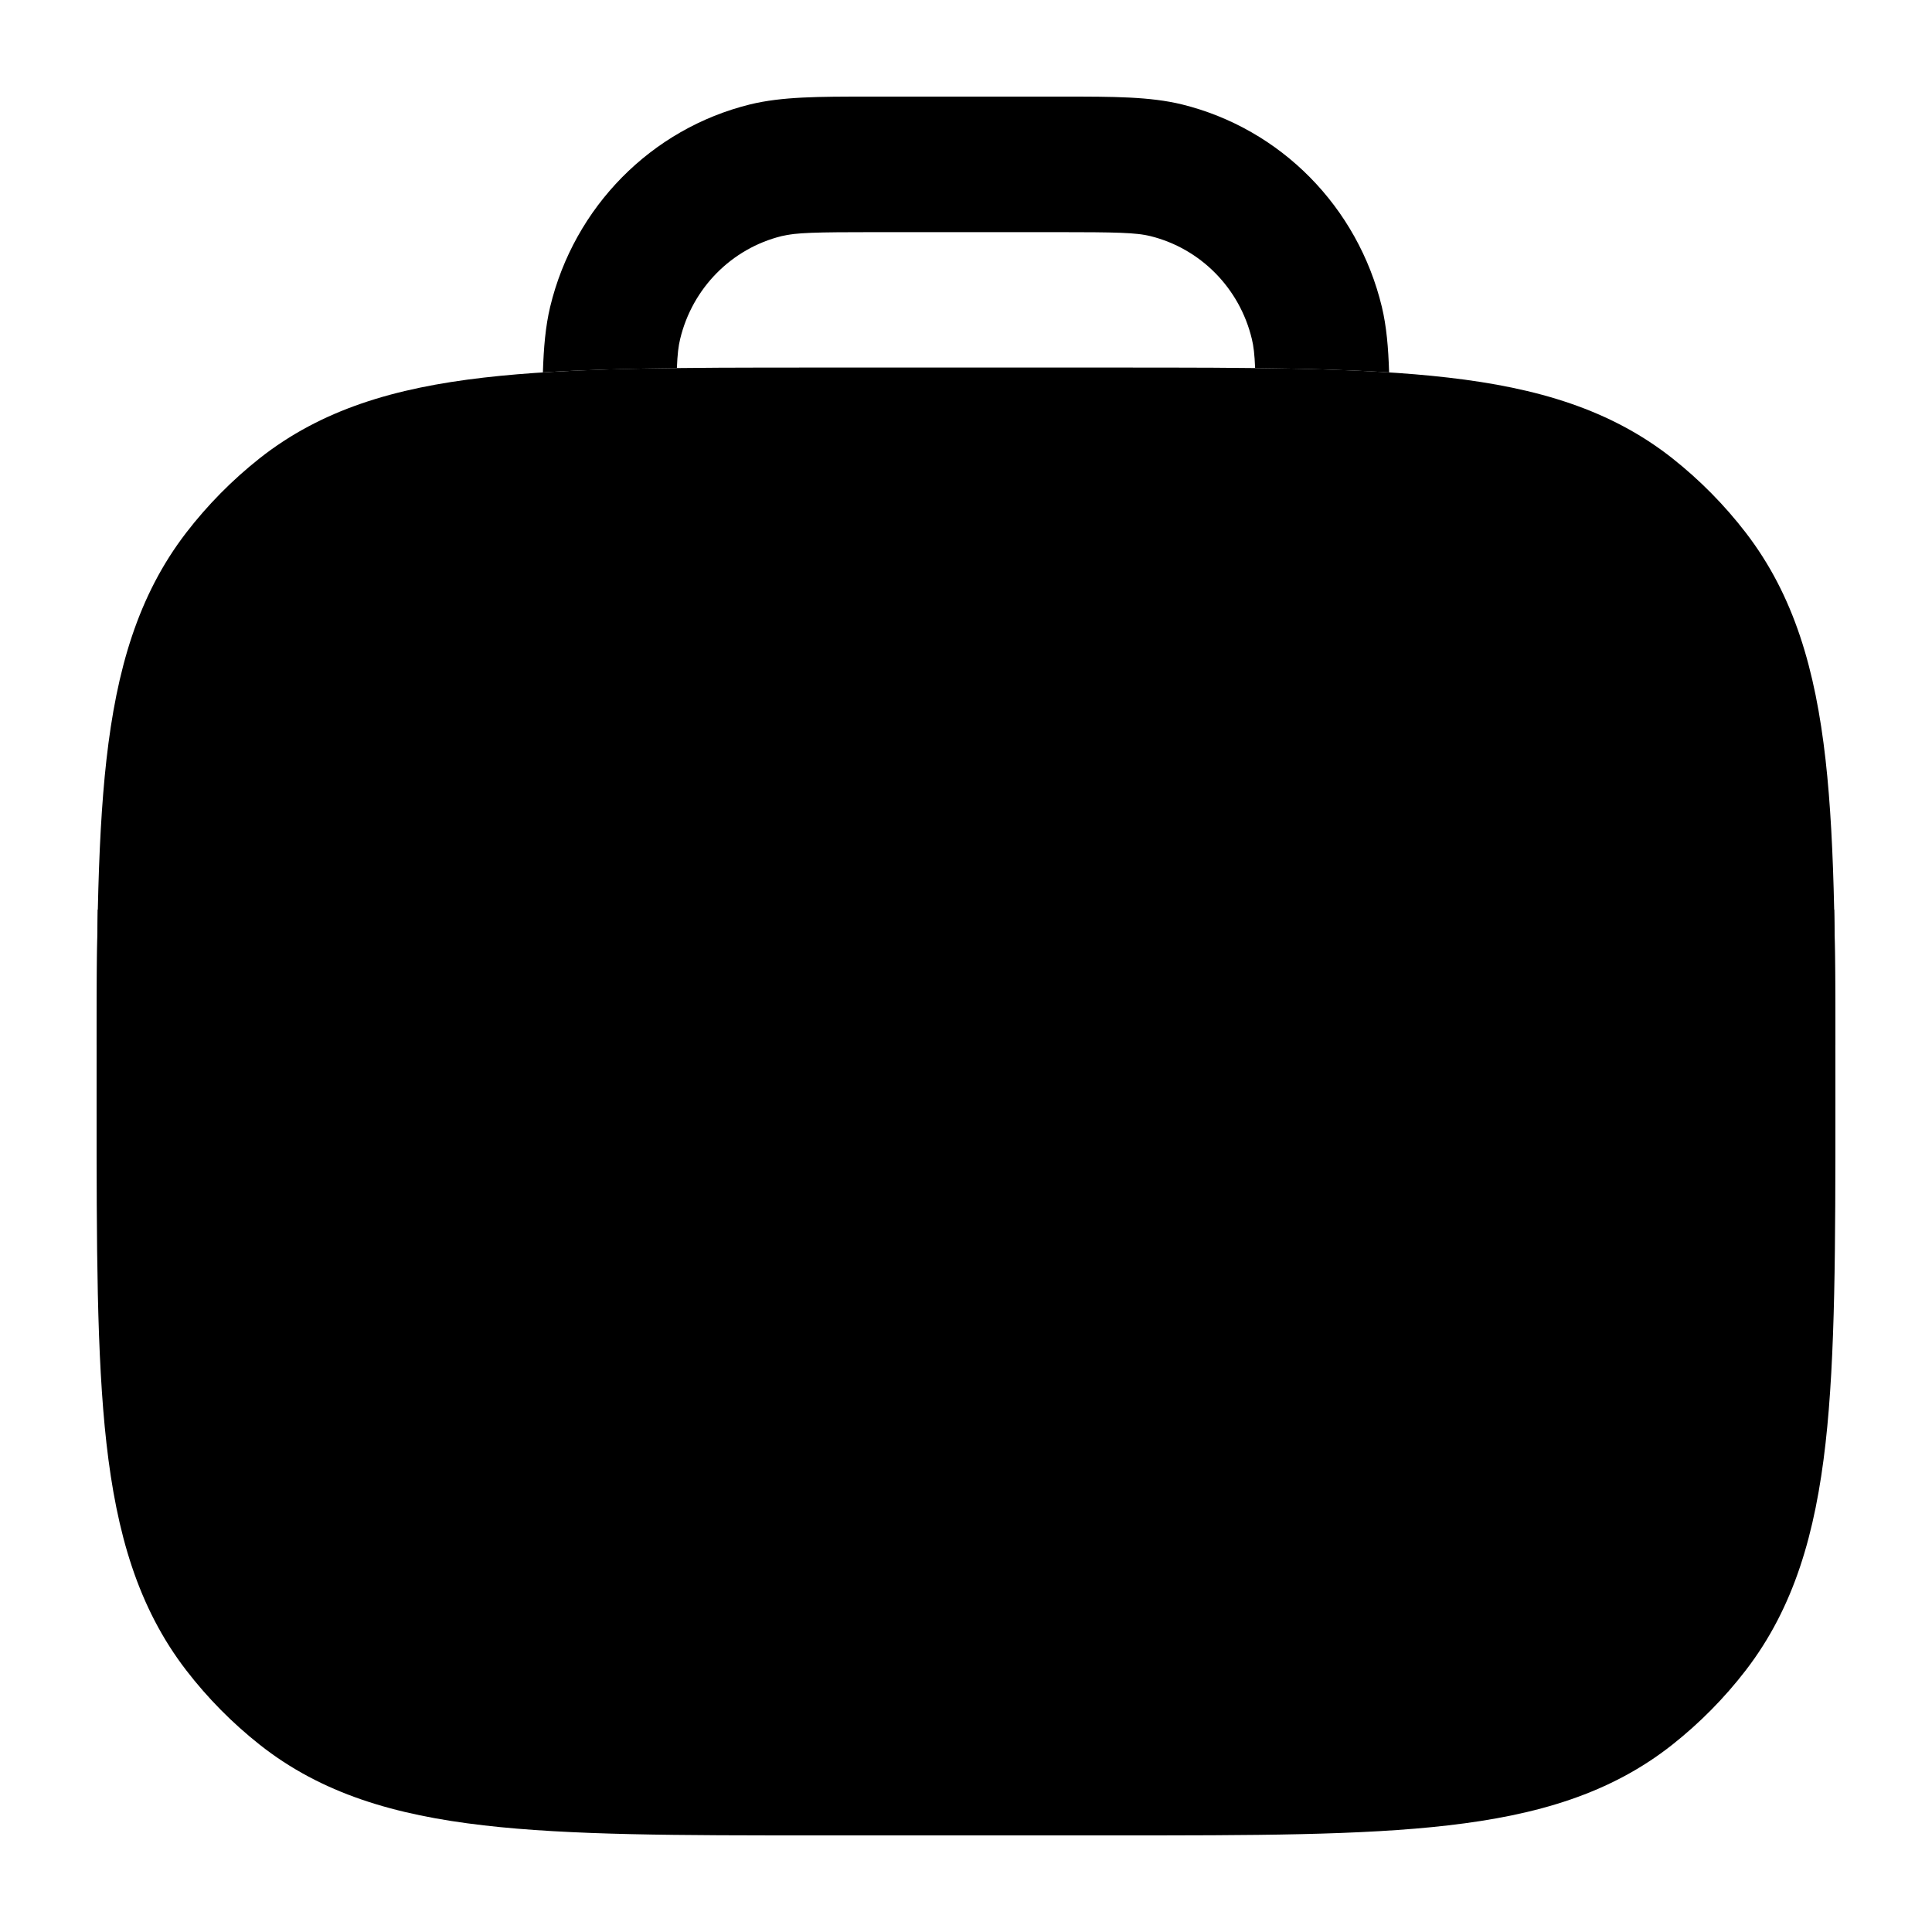<svg width="20" height="20" viewBox="0 0 20 20" fill="currentcolor" xmlns="http://www.w3.org/2000/svg">
  <path fill-rule="evenodd" d="M11.543 3.805H8.457C7.032 3.805 5.903 3.805 5.007 3.909C4.088 4.015 3.329 4.238 2.687 4.745C2.404 4.969 2.149 5.227 1.928 5.514C1.427 6.165 1.207 6.934 1.102 7.864C1 8.771 1 9.915 1 11.359V11.447C1 12.89 1 14.034 1.102 14.941C1.207 15.871 1.427 16.64 1.928 17.291C2.149 17.578 2.404 17.836 2.687 18.06C3.329 18.568 4.088 18.79 5.007 18.896C5.903 19 7.032 19 8.457 19H11.543C12.969 19 14.098 19 14.993 18.896C15.912 18.79 16.671 18.568 17.313 18.06C17.596 17.836 17.851 17.578 18.072 17.291C18.573 16.64 18.793 15.871 18.898 14.941C19 14.034 19 12.89 19 11.447V11.359C19 9.915 19 8.771 18.898 7.864C18.793 6.934 18.573 6.165 18.072 5.514C17.851 5.227 17.596 4.969 17.313 4.745C16.671 4.238 15.912 4.015 14.993 3.909C14.098 3.805 12.969 3.805 11.543 3.805Z" fill="currentcolor" fill-opacity="0.2" />
  <path d="M10 8.481C10.382 8.481 10.692 8.795 10.692 9.182V9.416L18.987 9.416C18.997 9.845 18.999 10.312 19 10.818L10.692 10.818V11.052C10.692 11.439 10.382 11.753 10 11.753C9.618 11.753 9.308 11.439 9.308 11.052V10.818L1 10.818C1.001 10.312 1.003 9.845 1.012 9.416L9.308 9.416V9.182C9.308 8.795 9.618 8.481 10 8.481Z" fill="currentcolor" />
  <path fill-rule="evenodd" d="M8.989 1H11.011C11.526 1 11.905 1 12.236 1.081C13.258 1.333 14.056 2.142 14.305 3.177C14.353 3.378 14.372 3.598 14.38 3.855C13.962 3.829 13.501 3.816 12.993 3.81C12.987 3.666 12.977 3.582 12.959 3.509C12.833 2.983 12.427 2.572 11.908 2.444C11.761 2.408 11.564 2.403 10.923 2.403H9.077C8.436 2.403 8.239 2.408 8.092 2.444C7.573 2.572 7.167 2.983 7.041 3.509C7.023 3.582 7.013 3.666 7.007 3.81C6.499 3.816 6.038 3.829 5.62 3.855C5.628 3.598 5.647 3.378 5.695 3.177C5.944 2.142 6.742 1.333 7.764 1.081C8.095 1 8.474 1 8.989 1Z" fill="currentcolor" />
</svg>
